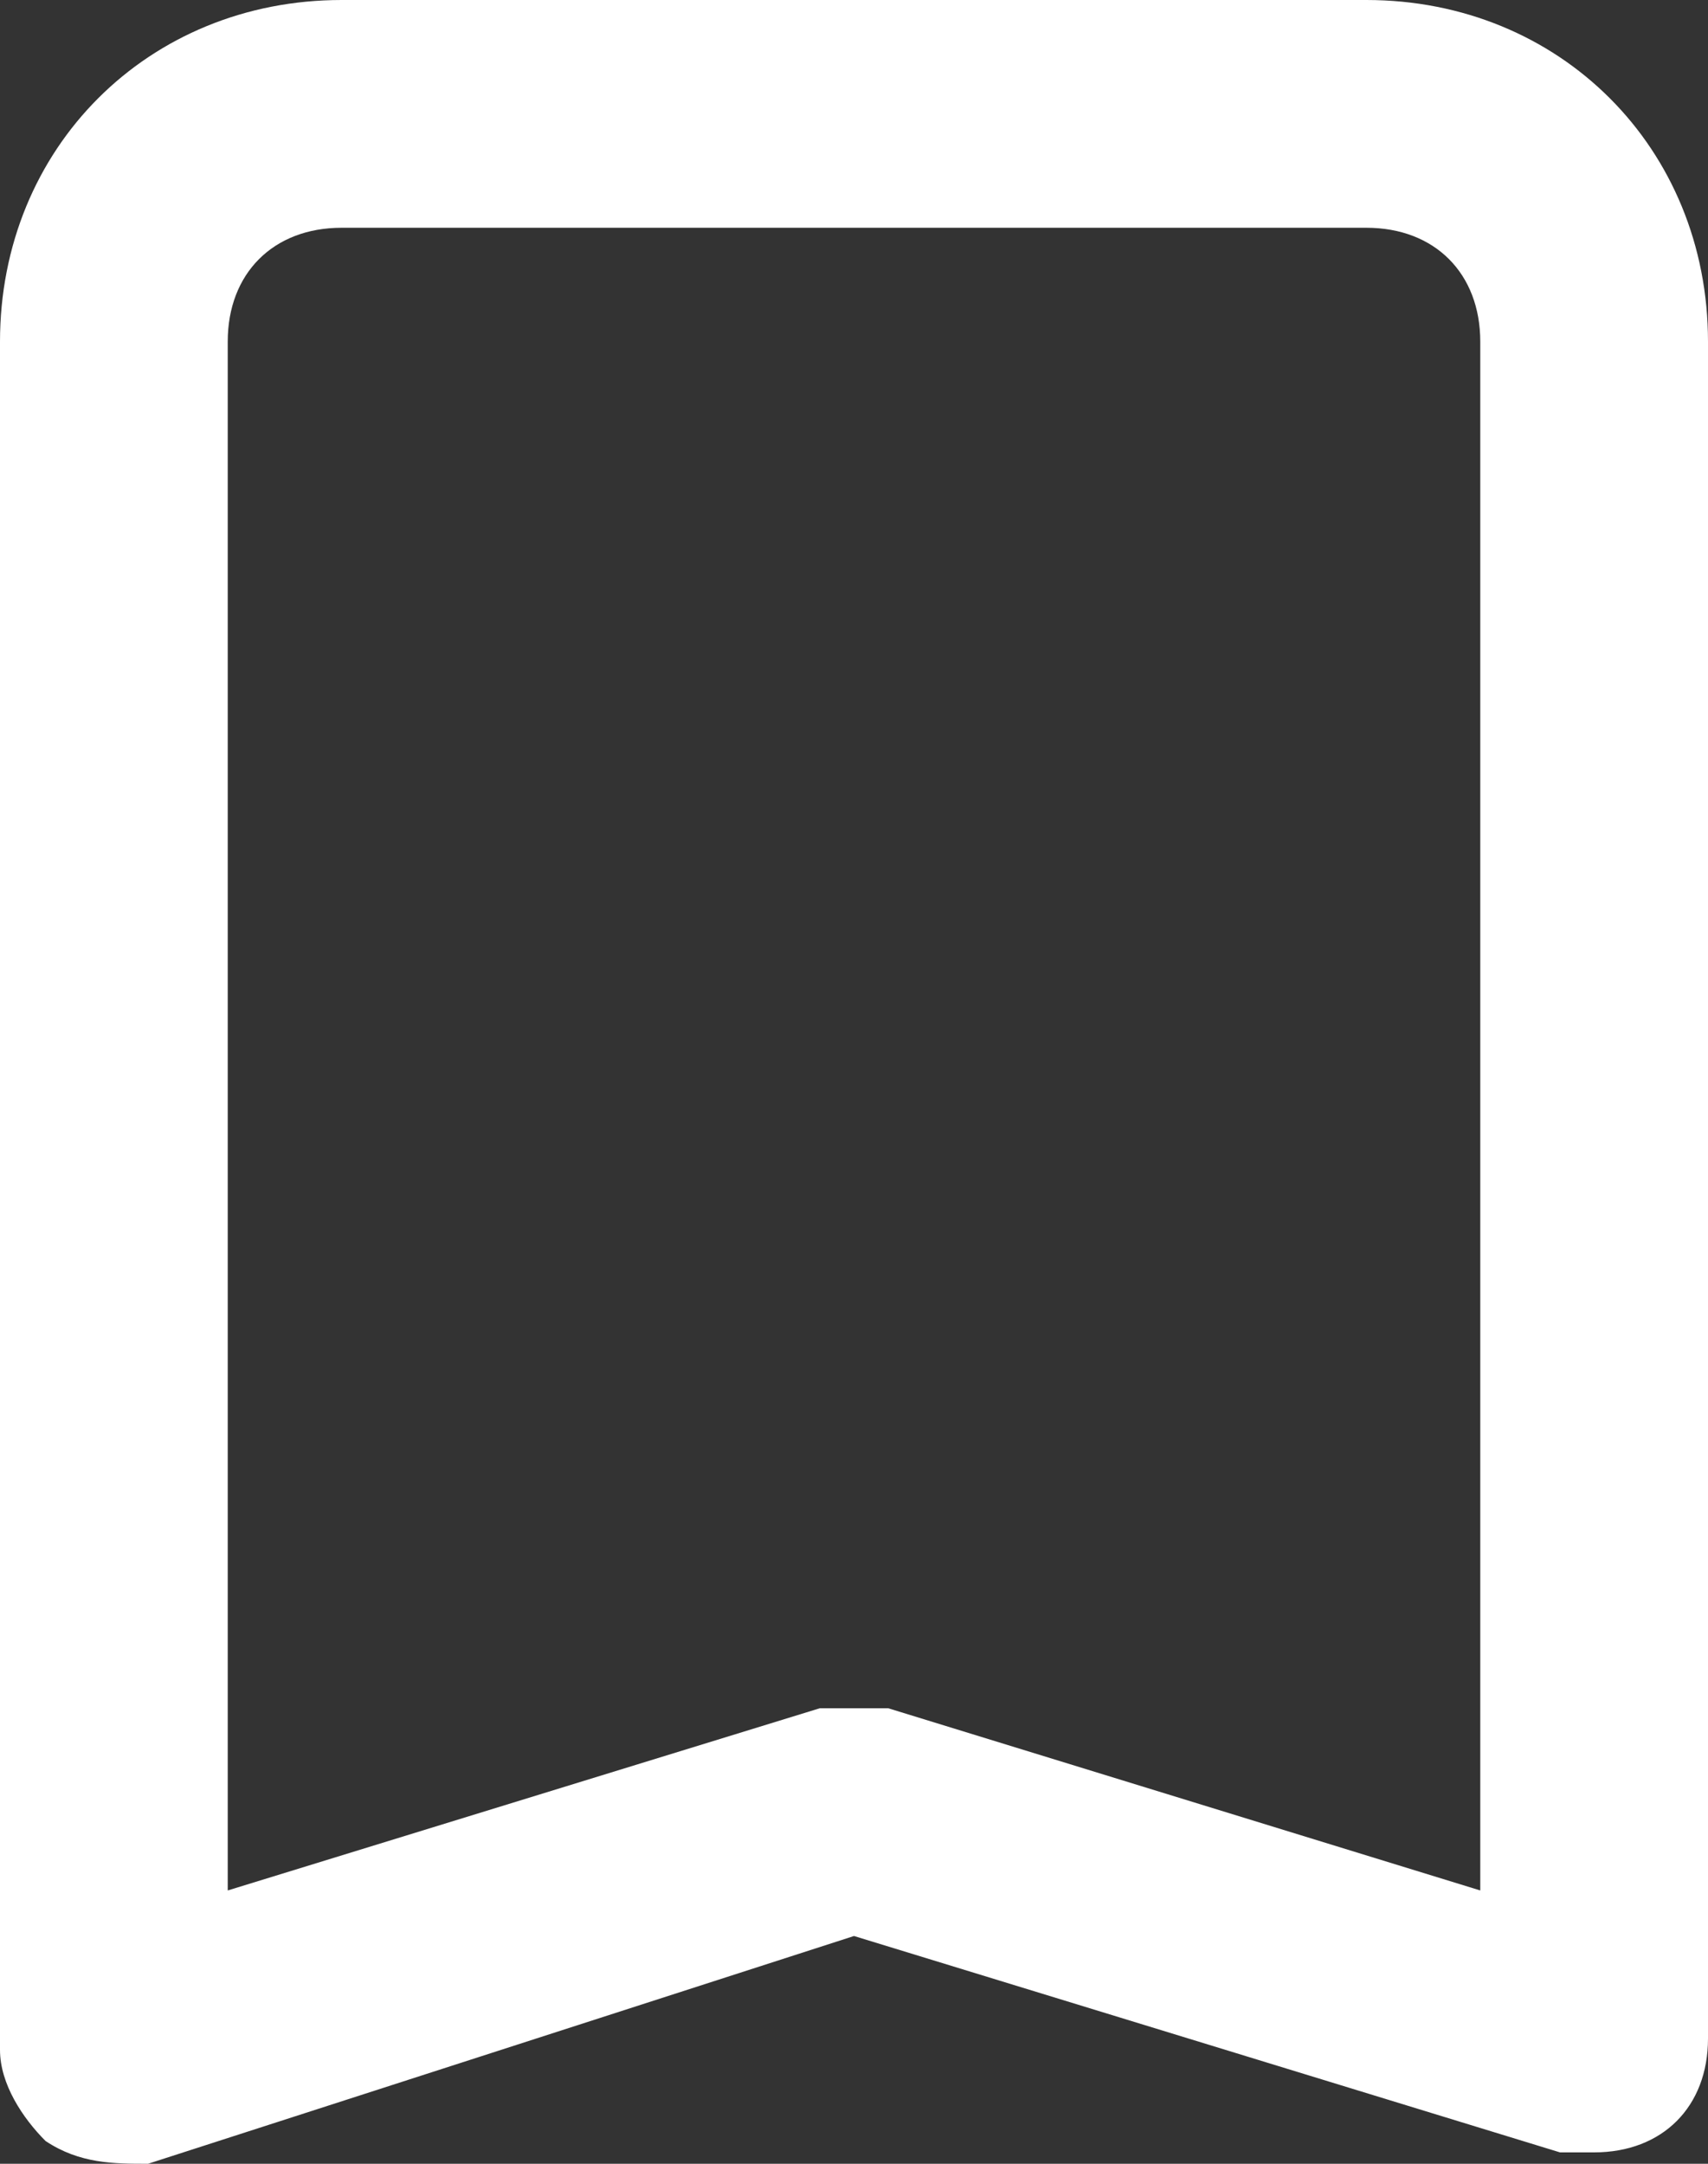 <?xml version="1.0" encoding="utf-8"?>
<!-- Generator: Adobe Illustrator 28.1.0, SVG Export Plug-In . SVG Version: 6.00 Build 0)  -->
<svg version="1.1" id="Layer_1" xmlns="http://www.w3.org/2000/svg" xmlns:xlink="http://www.w3.org/1999/xlink" x="0px" y="0px"
	 viewBox="0 0 15 19" style="enable-background:new 0 0 15 19;" xml:space="preserve">
<rect x="0" y="0" width="15" height="19" fill="#333333" stroke="none"/>
<style type="text/css">
	.st0{fill:#FFFFFF;}
</style>
<path class="st0" d="M12,0H3C1.3,0,0,1.3,0,3v15c0,0.3,0.2,0.6,0.4,0.8C0.7,19,1,19,1.3,19L7.5,17l6.2,1.9c0.1,0,0.2,0,0.3,0
	c0.6,0,1-0.4,1-1V3C15,1.3,13.7,0,12,0z M13,16.6L7.8,15C7.6,15,7.4,15,7.2,15L2,16.6V3c0-0.6,0.4-1,1-1h9c0.6,0,1,0.4,1,1V16.6z"/>
</svg>
